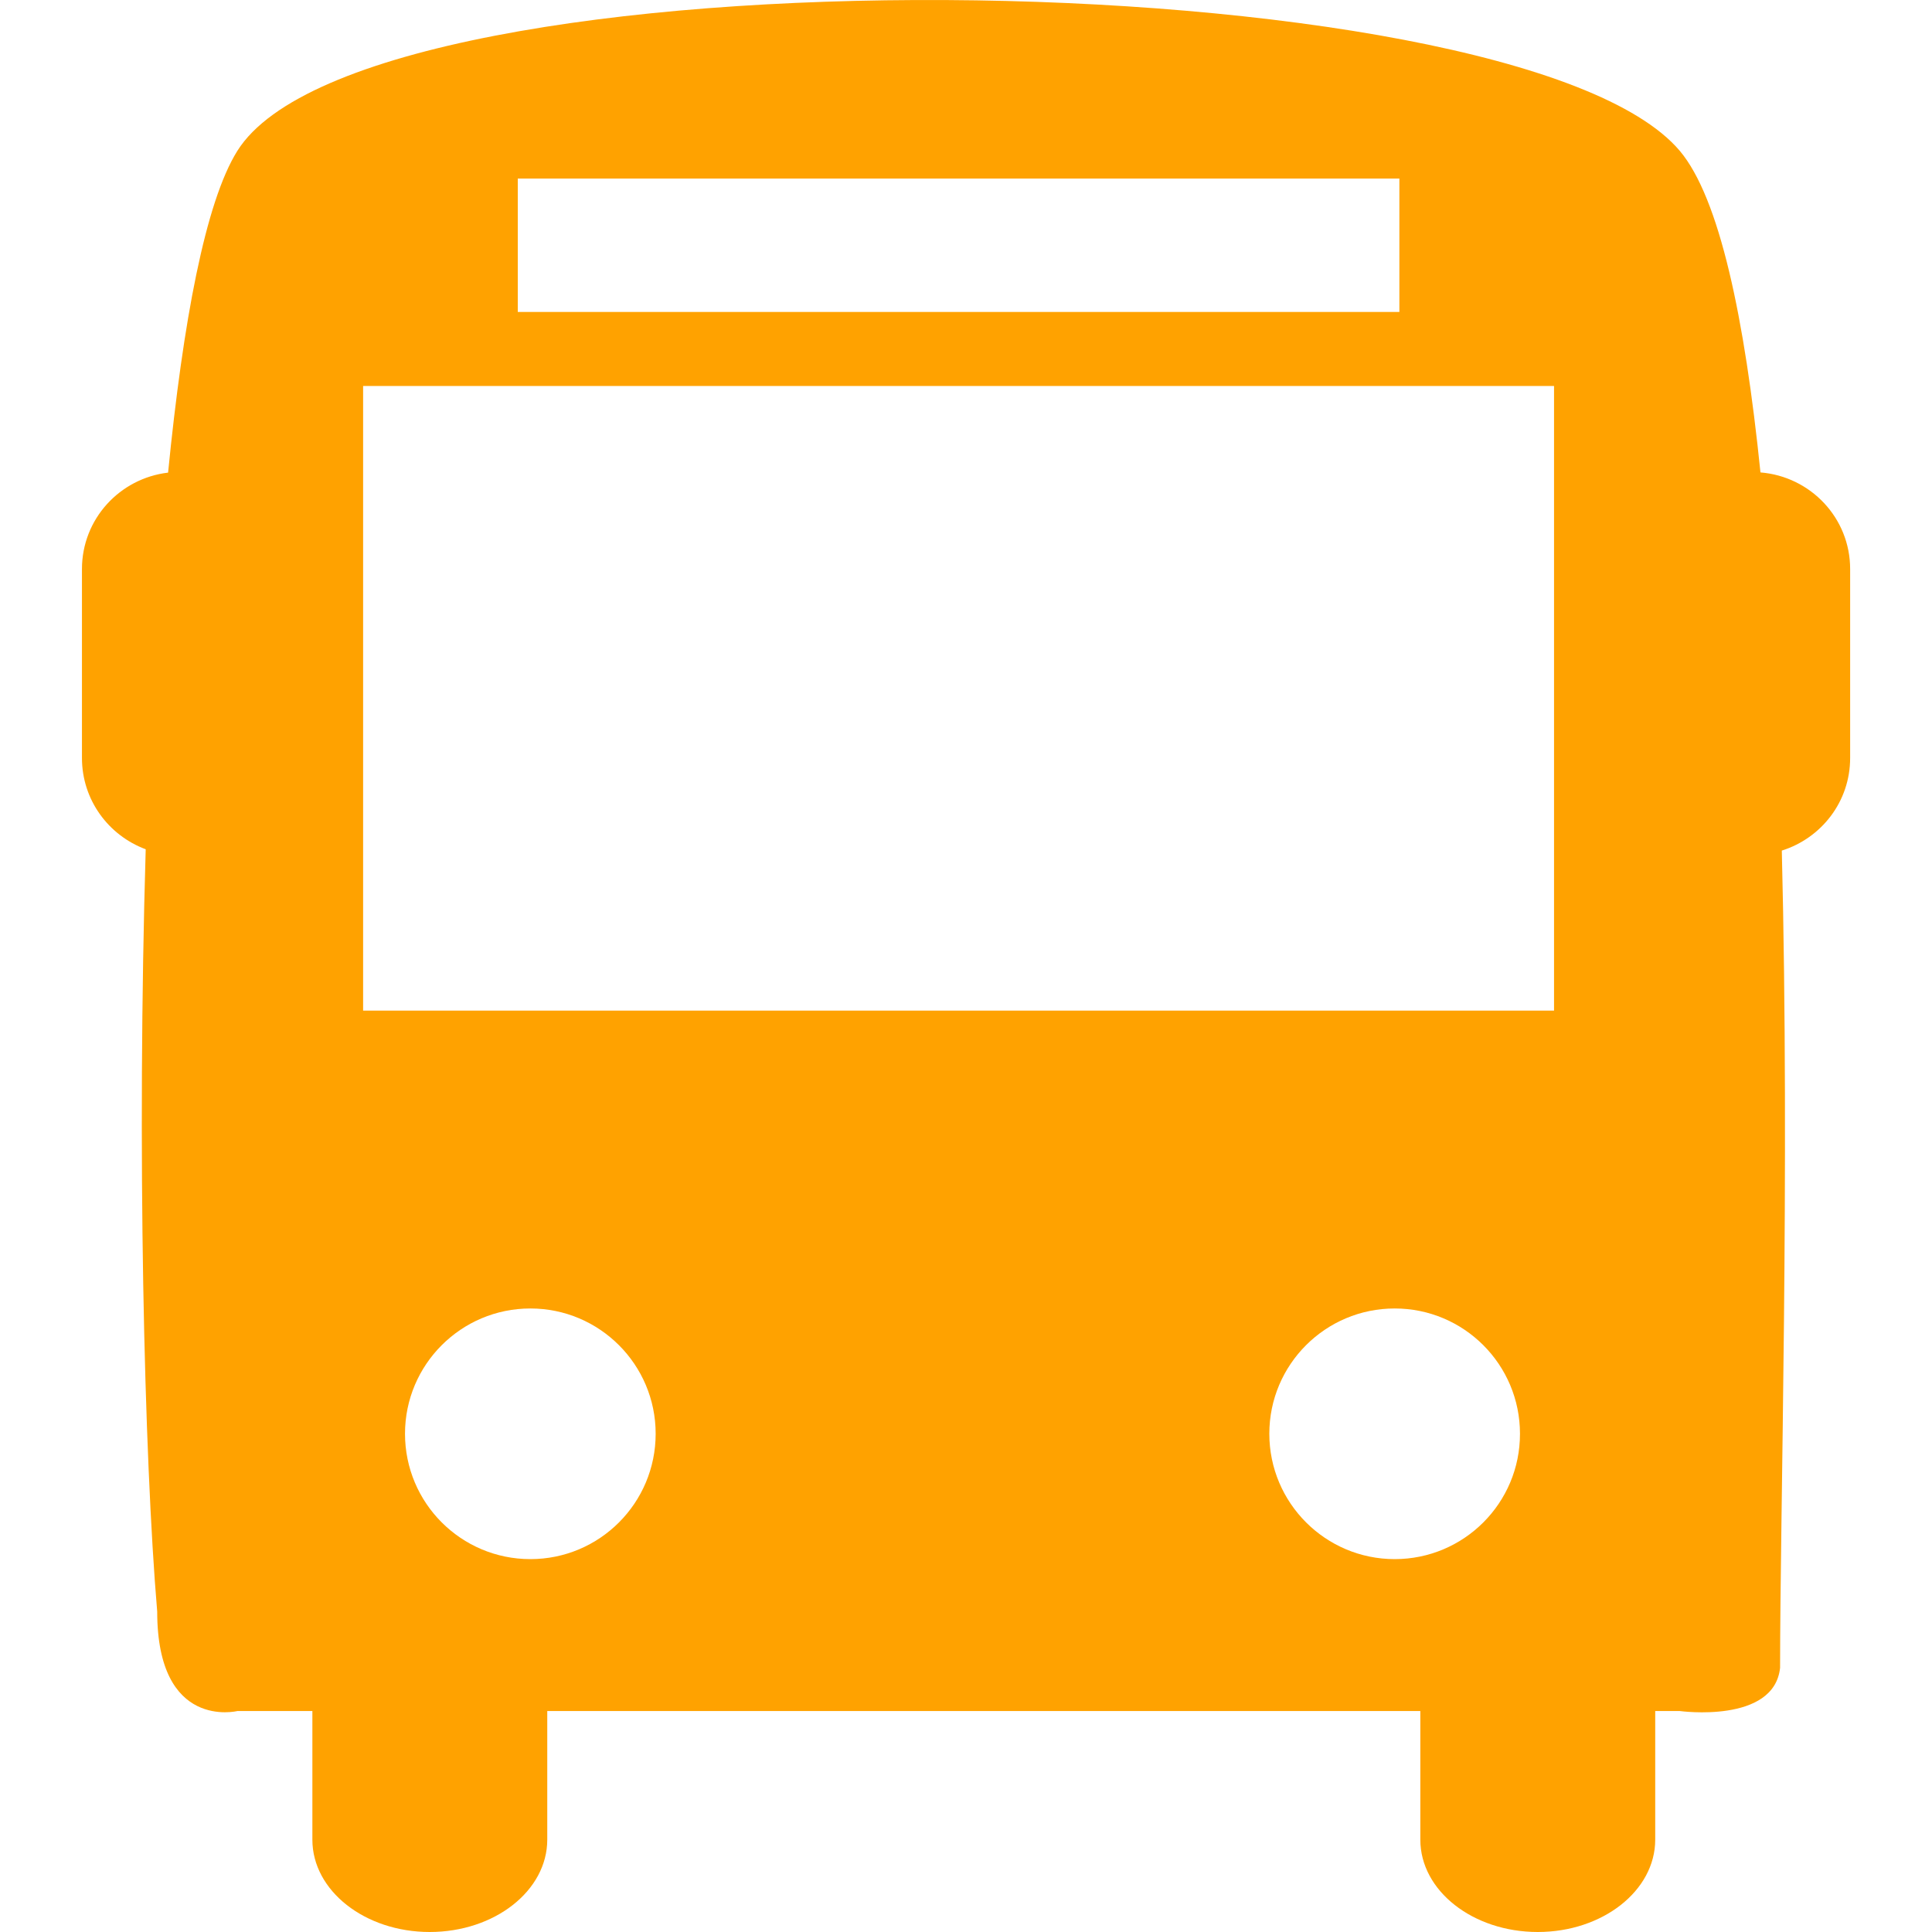 <svg width="19" height="19" viewBox="0 0 19 19" fill="none" xmlns="http://www.w3.org/2000/svg">
<g clip-path="url(#clip0)">
<path d="M17.313 4.646C17.158 3.129 16.911 1.948 16.52 1.484C14.908 -0.424 3.616 -0.564 2.334 1.484C2.02 1.986 1.8 3.163 1.653 4.648C1.177 4.704 0.806 5.105 0.806 5.596V7.454C0.806 7.867 1.067 8.216 1.433 8.352C1.346 11.278 1.417 14.331 1.546 15.849C1.546 17.021 2.334 16.827 2.334 16.827H3.072V18.092C3.072 18.594 3.589 19 4.226 19C4.864 19 5.382 18.594 5.382 18.092V16.827H13.968V18.092C13.968 18.594 14.485 19 15.123 19C15.76 19 16.278 18.594 16.278 18.092V16.827H16.52C16.52 16.827 17.447 16.954 17.506 16.402C17.506 14.888 17.602 11.532 17.523 8.365C17.911 8.243 18.195 7.885 18.195 7.454V5.596C18.195 5.094 17.806 4.686 17.313 4.646ZM5.092 1.756H13.762V3.068H5.092V1.756ZM5.216 15.333C4.535 15.333 3.983 14.781 3.983 14.1C3.983 13.42 4.535 12.868 5.216 12.868C5.896 12.868 6.448 13.42 6.448 14.1C6.448 14.781 5.897 15.333 5.216 15.333ZM13.716 15.333C13.036 15.333 12.483 14.781 12.483 14.1C12.483 13.42 13.035 12.868 13.716 12.868C14.397 12.868 14.948 13.42 14.948 14.1C14.949 14.781 14.397 15.333 13.716 15.333ZM15.283 9.939H3.571V3.796H15.283V9.939Z" fill="#FFA200"/>
</g>
<defs>
<clipPath id="clip0">
<rect width="19" height="19" fill="white"/>
</clipPath>
</defs>
</svg>
